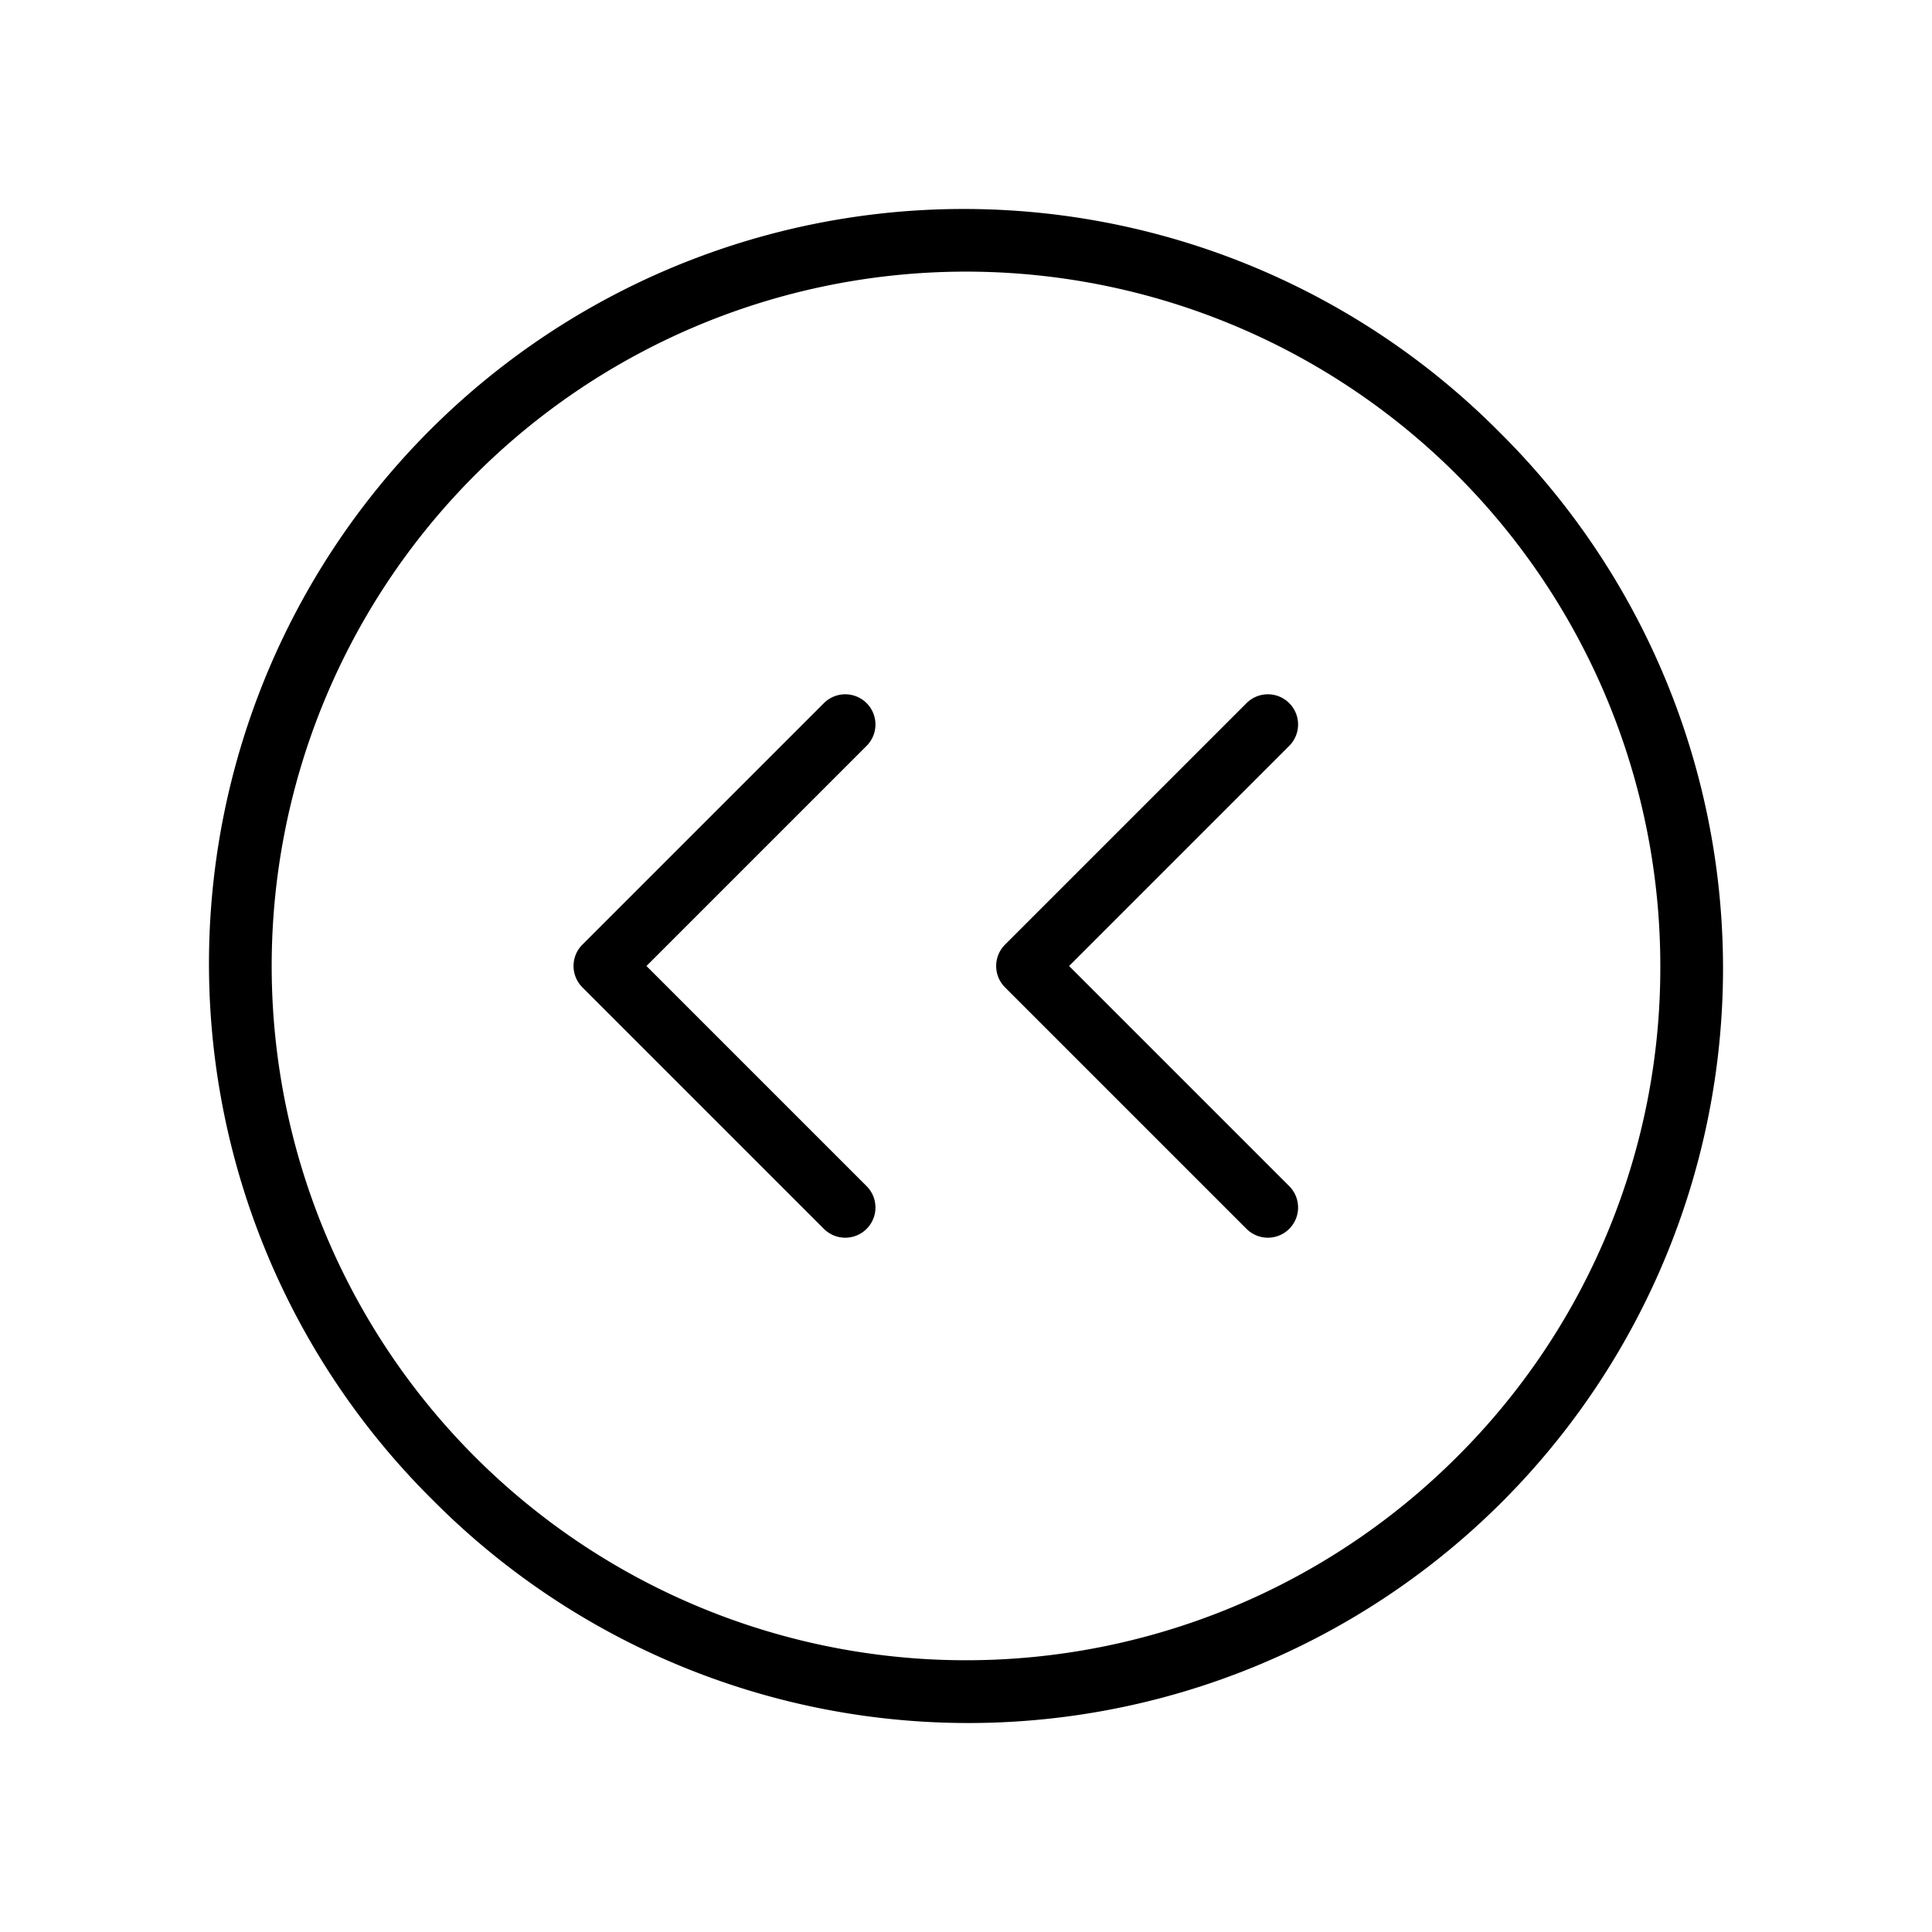 <svg xmlns="http://www.w3.org/2000/svg" width="1em" height="1em" viewBox="0 0 256 256"><path fill="currentColor" d="M198.71 57.29A100 100 0 1 0 57.29 198.71A100 100 0 1 0 198.71 57.29m-5.66 135.76A92 92 0 1 1 220 128a91.37 91.37 0 0 1-26.95 65.05m-22.22-94.22L141.66 128l29.17 29.17a4 4 0 0 1-5.66 5.66l-32-32a4 4 0 0 1 0-5.66l32-32a4 4 0 1 1 5.66 5.66m-56 0L85.66 128l29.17 29.17a4 4 0 0 1-5.66 5.66l-32-32a4 4 0 0 1 0-5.66l32-32a4 4 0 0 1 5.66 5.66"/></svg>